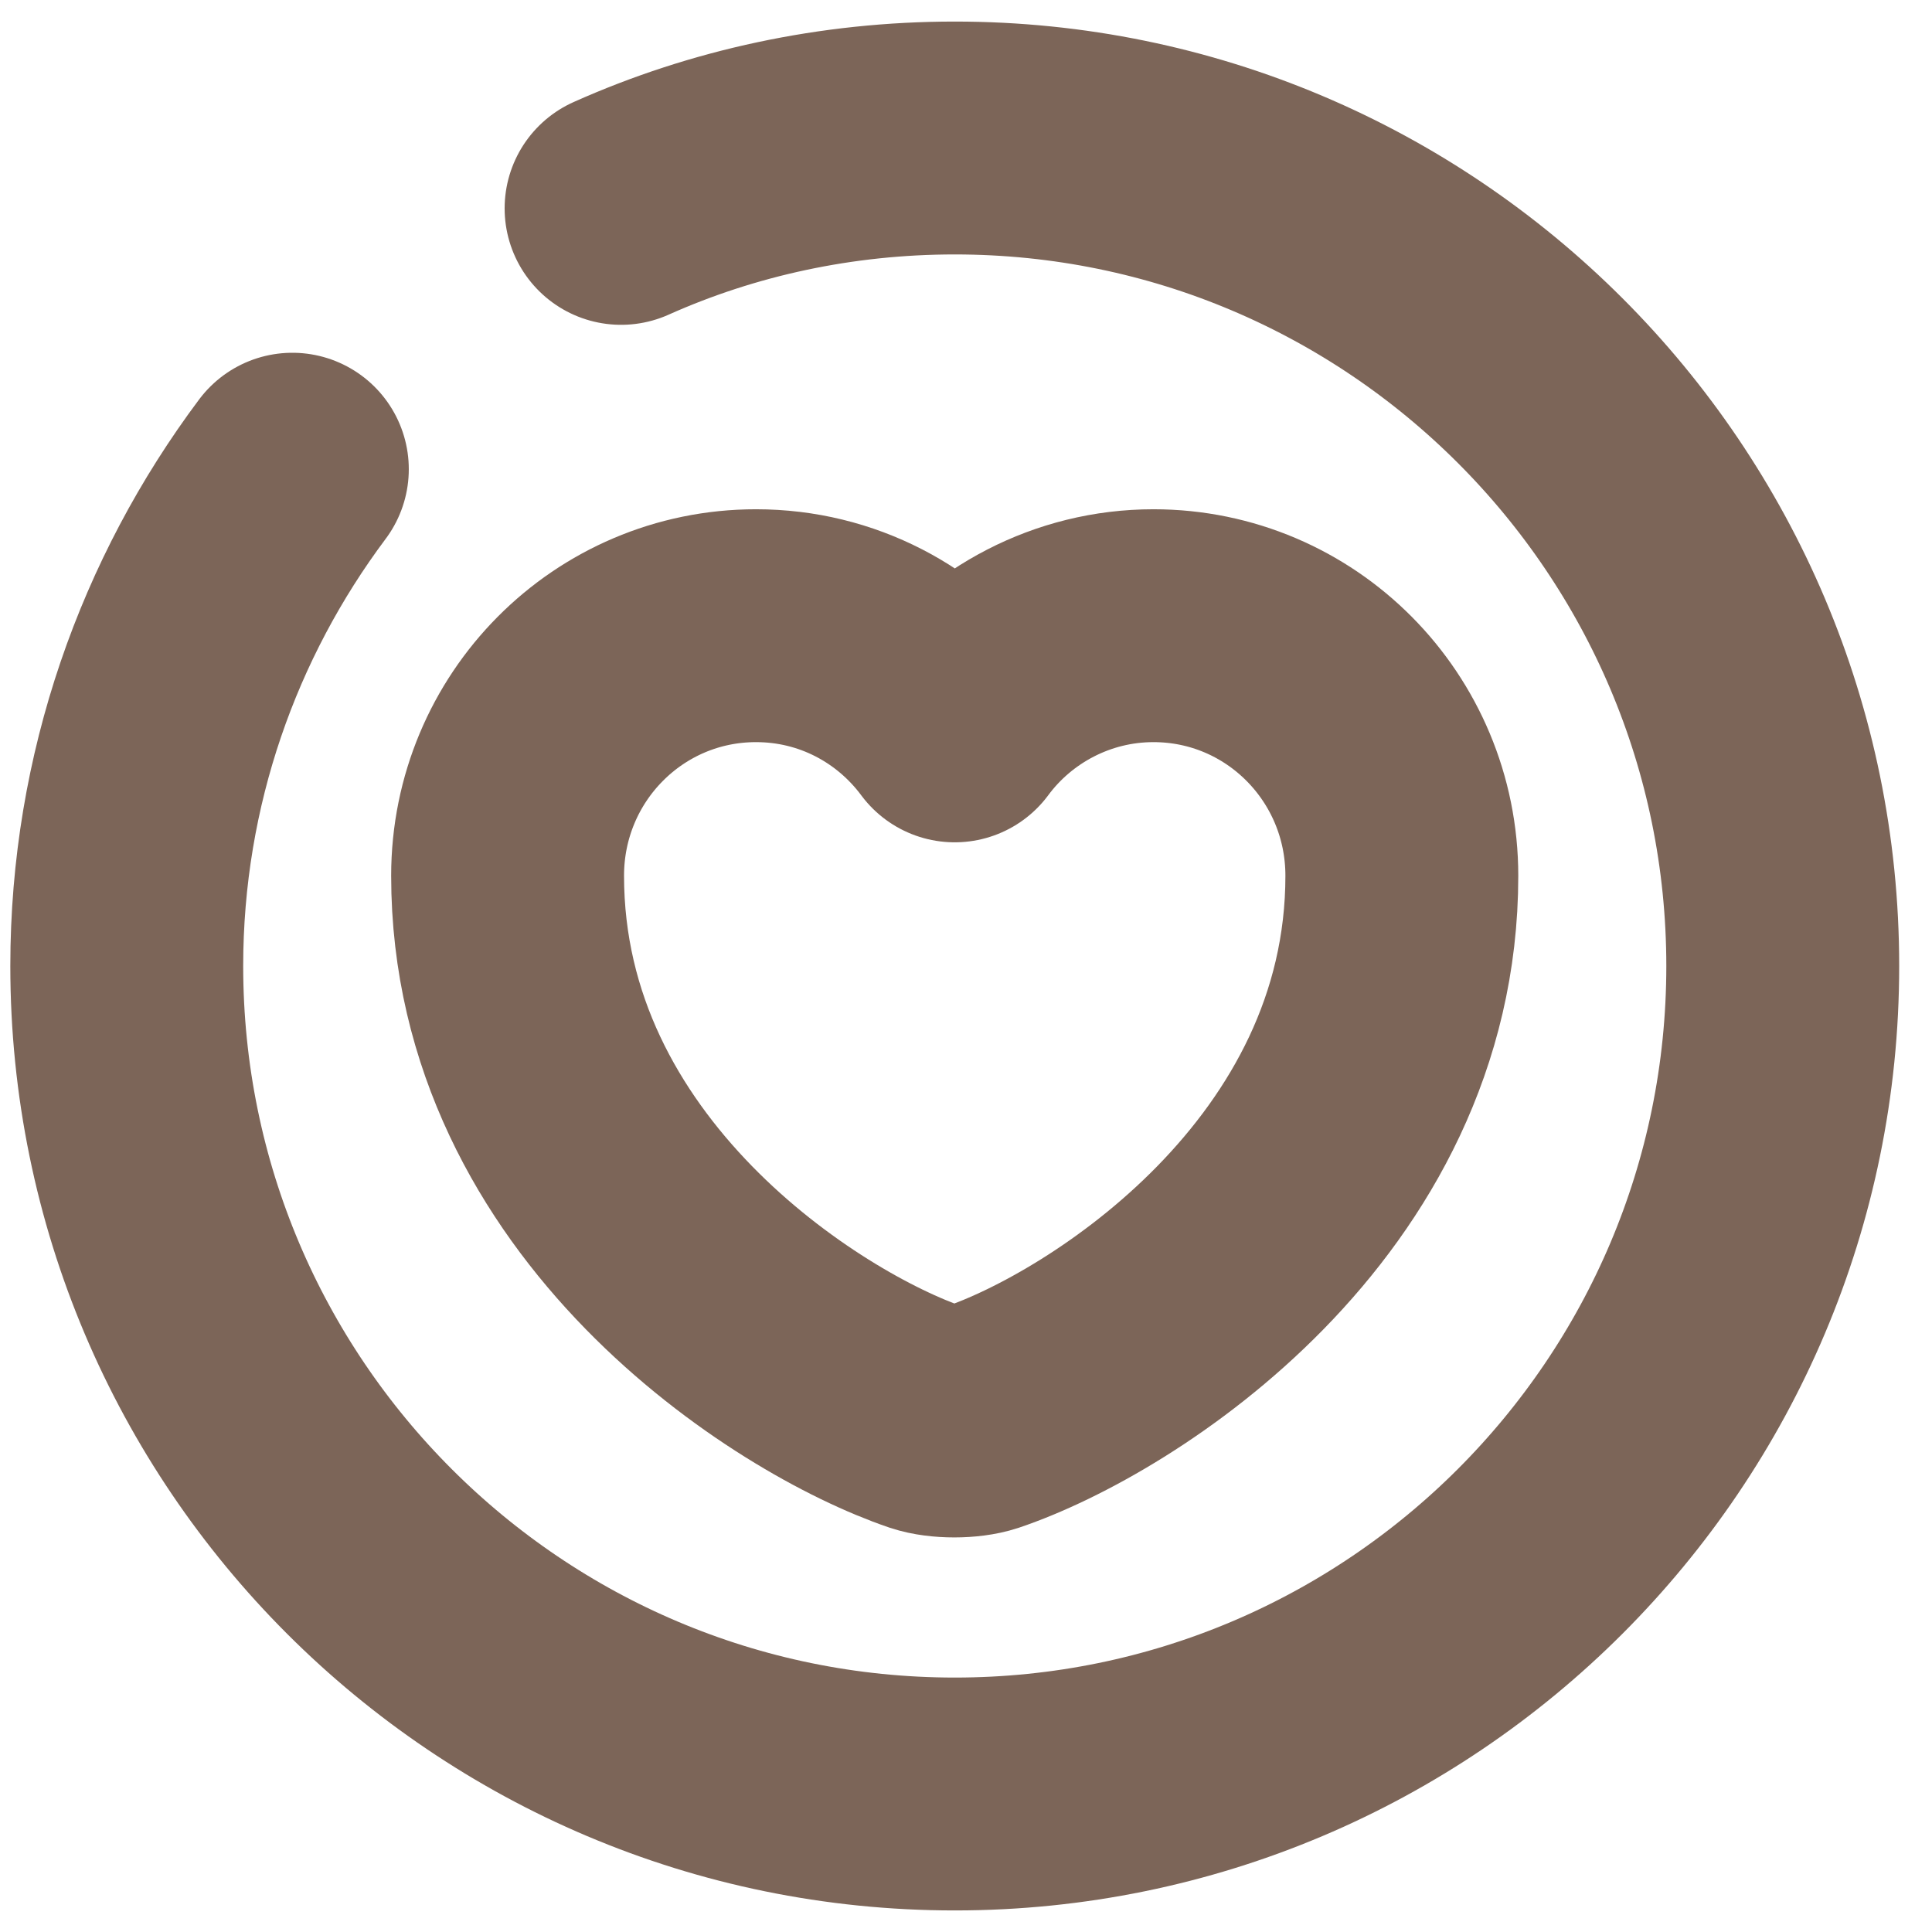 <svg width="56" height="56" viewBox="0 0 56 56" fill="none" xmlns="http://www.w3.org/2000/svg">
<path d="M28.465 41.08C28.033 41.224 27.289 41.224 26.857 41.08C23.113 39.808 14.713 34.456 14.713 25.384C14.713 21.376 17.929 18.136 21.913 18.136C24.265 18.136 26.353 19.264 27.673 21.04C28.969 19.288 31.081 18.136 33.433 18.136C37.417 18.136 40.633 21.376 40.633 25.384C40.633 34.456 32.233 39.808 28.465 41.08Z" stroke="#7C6558" stroke-width="6.75" stroke-linecap="round" stroke-linejoin="round"/>
<path d="M8.474 13.6C5.474 17.608 3.674 22.6 3.674 28C3.674 41.248 14.426 52 27.674 52C40.922 52 51.674 41.248 51.674 28C51.674 14.752 40.922 4 27.674 4C24.242 4 20.954 4.72 18.002 6.04" stroke="#7C6558" stroke-width="6.75" stroke-linecap="round" stroke-linejoin="round"/>
</svg>
